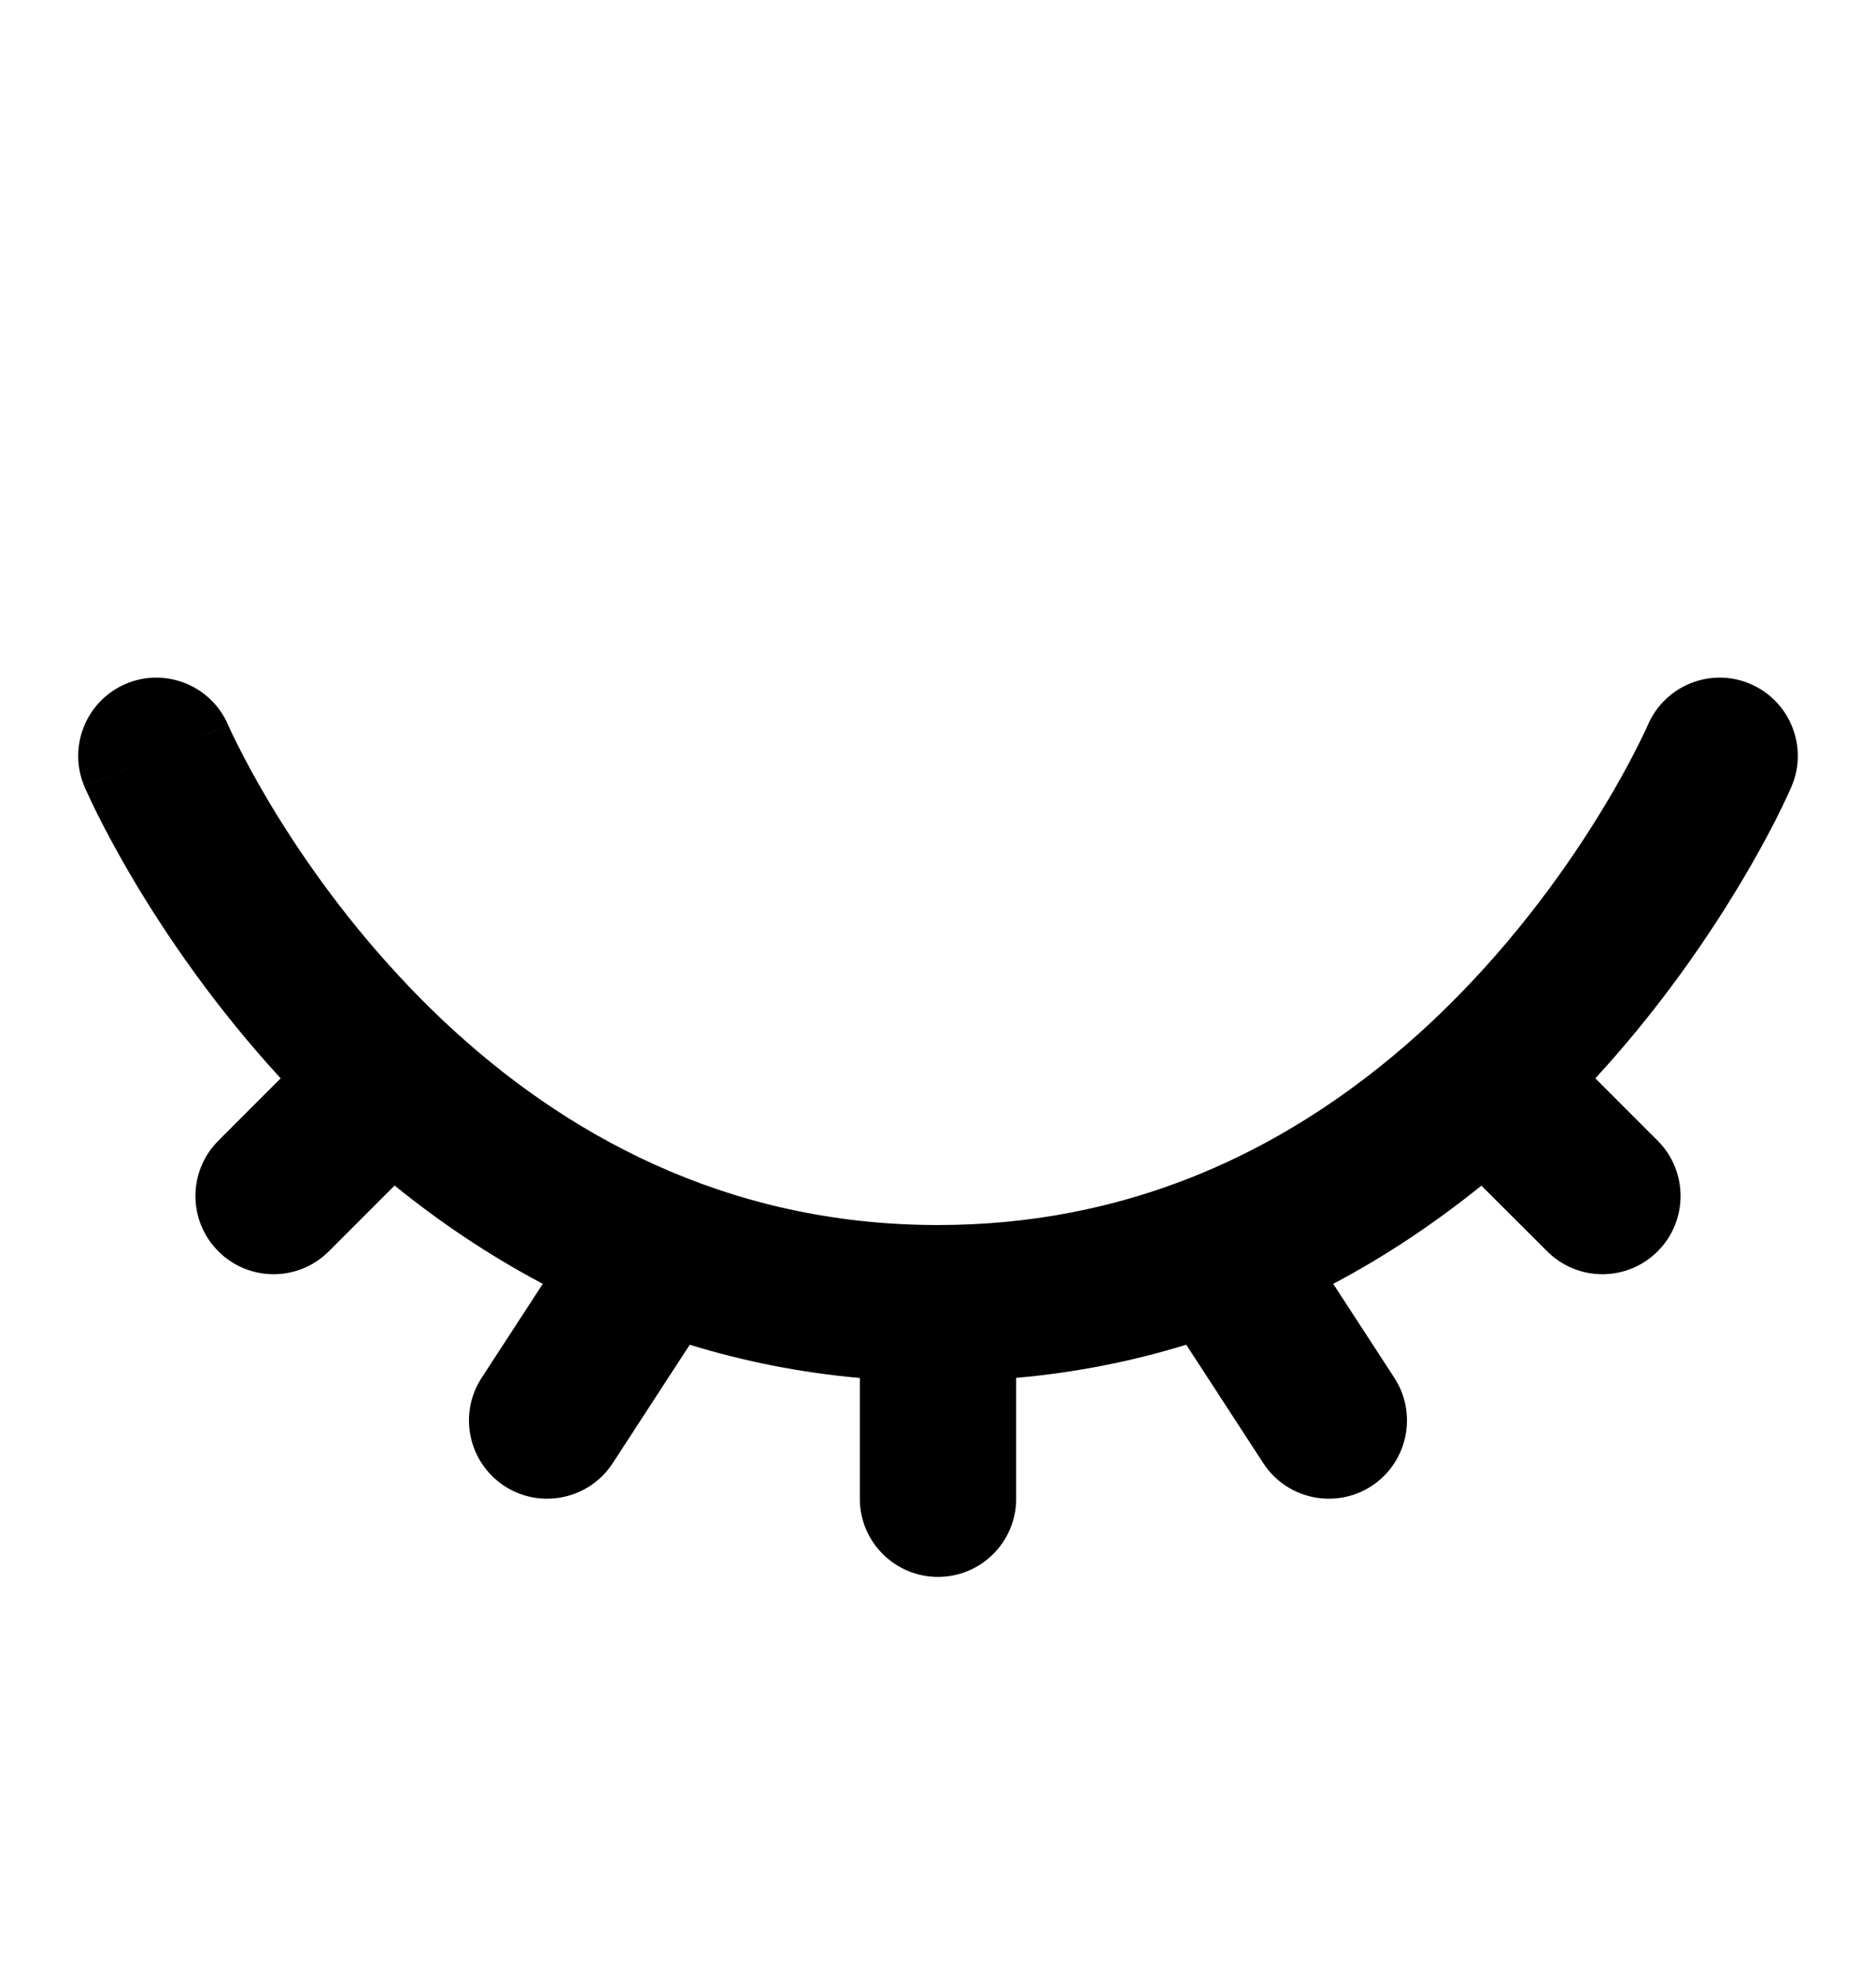 <svg width="18" height="19" viewBox="0 0 18 19" fill="none" xmlns="http://www.w3.org/2000/svg">
<path fill-rule="evenodd" clip-rule="evenodd" d="M1.205 6.56C1.585 6.397 2.026 6.574 2.189 6.954L1.5 7.25C2.189 6.954 2.189 6.955 2.189 6.954L2.189 6.953C2.189 6.953 2.189 6.953 2.189 6.953L2.192 6.96C2.195 6.967 2.2 6.978 2.207 6.994C2.222 7.026 2.245 7.076 2.278 7.14C2.342 7.269 2.442 7.458 2.578 7.687C2.851 8.145 3.266 8.756 3.831 9.364C3.964 9.508 4.105 9.651 4.254 9.791C4.26 9.797 4.266 9.802 4.272 9.808C5.386 10.851 6.939 11.75 9 11.75C9.907 11.75 10.709 11.577 11.416 11.299C12.335 10.937 13.106 10.392 13.737 9.8C14.449 9.131 14.972 8.412 15.317 7.858C15.489 7.582 15.616 7.35 15.697 7.189C15.738 7.109 15.768 7.047 15.787 7.007C15.796 6.986 15.803 6.972 15.807 6.963L15.811 6.954C15.974 6.574 16.415 6.397 16.795 6.56C17.176 6.724 17.352 7.165 17.189 7.545L16.5 7.25C17.189 7.545 17.189 7.545 17.189 7.545L17.188 7.549L17.185 7.555L17.176 7.575C17.169 7.591 17.159 7.613 17.146 7.64C17.12 7.696 17.083 7.774 17.034 7.871C16.935 8.064 16.788 8.334 16.59 8.651C16.288 9.136 15.864 9.737 15.307 10.343L15.905 10.941C16.198 11.234 16.198 11.709 15.905 12.002C15.612 12.295 15.138 12.295 14.845 12.002L14.214 11.372C13.791 11.713 13.318 12.036 12.792 12.314L13.379 13.216C13.604 13.563 13.506 14.027 13.159 14.254C12.812 14.479 12.347 14.381 12.121 14.034L11.382 12.898C10.873 13.054 10.329 13.165 9.75 13.216V14.375C9.75 14.789 9.414 15.125 9 15.125C8.586 15.125 8.25 14.789 8.25 14.375V13.217C7.669 13.165 7.125 13.054 6.618 12.898L5.879 14.034C5.653 14.381 5.188 14.479 4.841 14.254C4.494 14.027 4.395 13.563 4.621 13.216L5.208 12.314C4.683 12.036 4.209 11.714 3.786 11.371L3.155 12.002C2.862 12.295 2.388 12.295 2.095 12.002C1.802 11.709 1.802 11.234 2.095 10.941L2.693 10.343C2.059 9.653 1.596 8.969 1.289 8.454C1.132 8.19 1.015 7.969 0.936 7.811C0.897 7.732 0.866 7.668 0.846 7.623C0.835 7.601 0.827 7.583 0.821 7.57L0.814 7.554L0.812 7.549L0.811 7.547L0.811 7.546C0.811 7.546 0.811 7.545 1.5 7.25L0.811 7.546C0.648 7.165 0.824 6.724 1.205 6.56Z" fill="black"/>
</svg>
